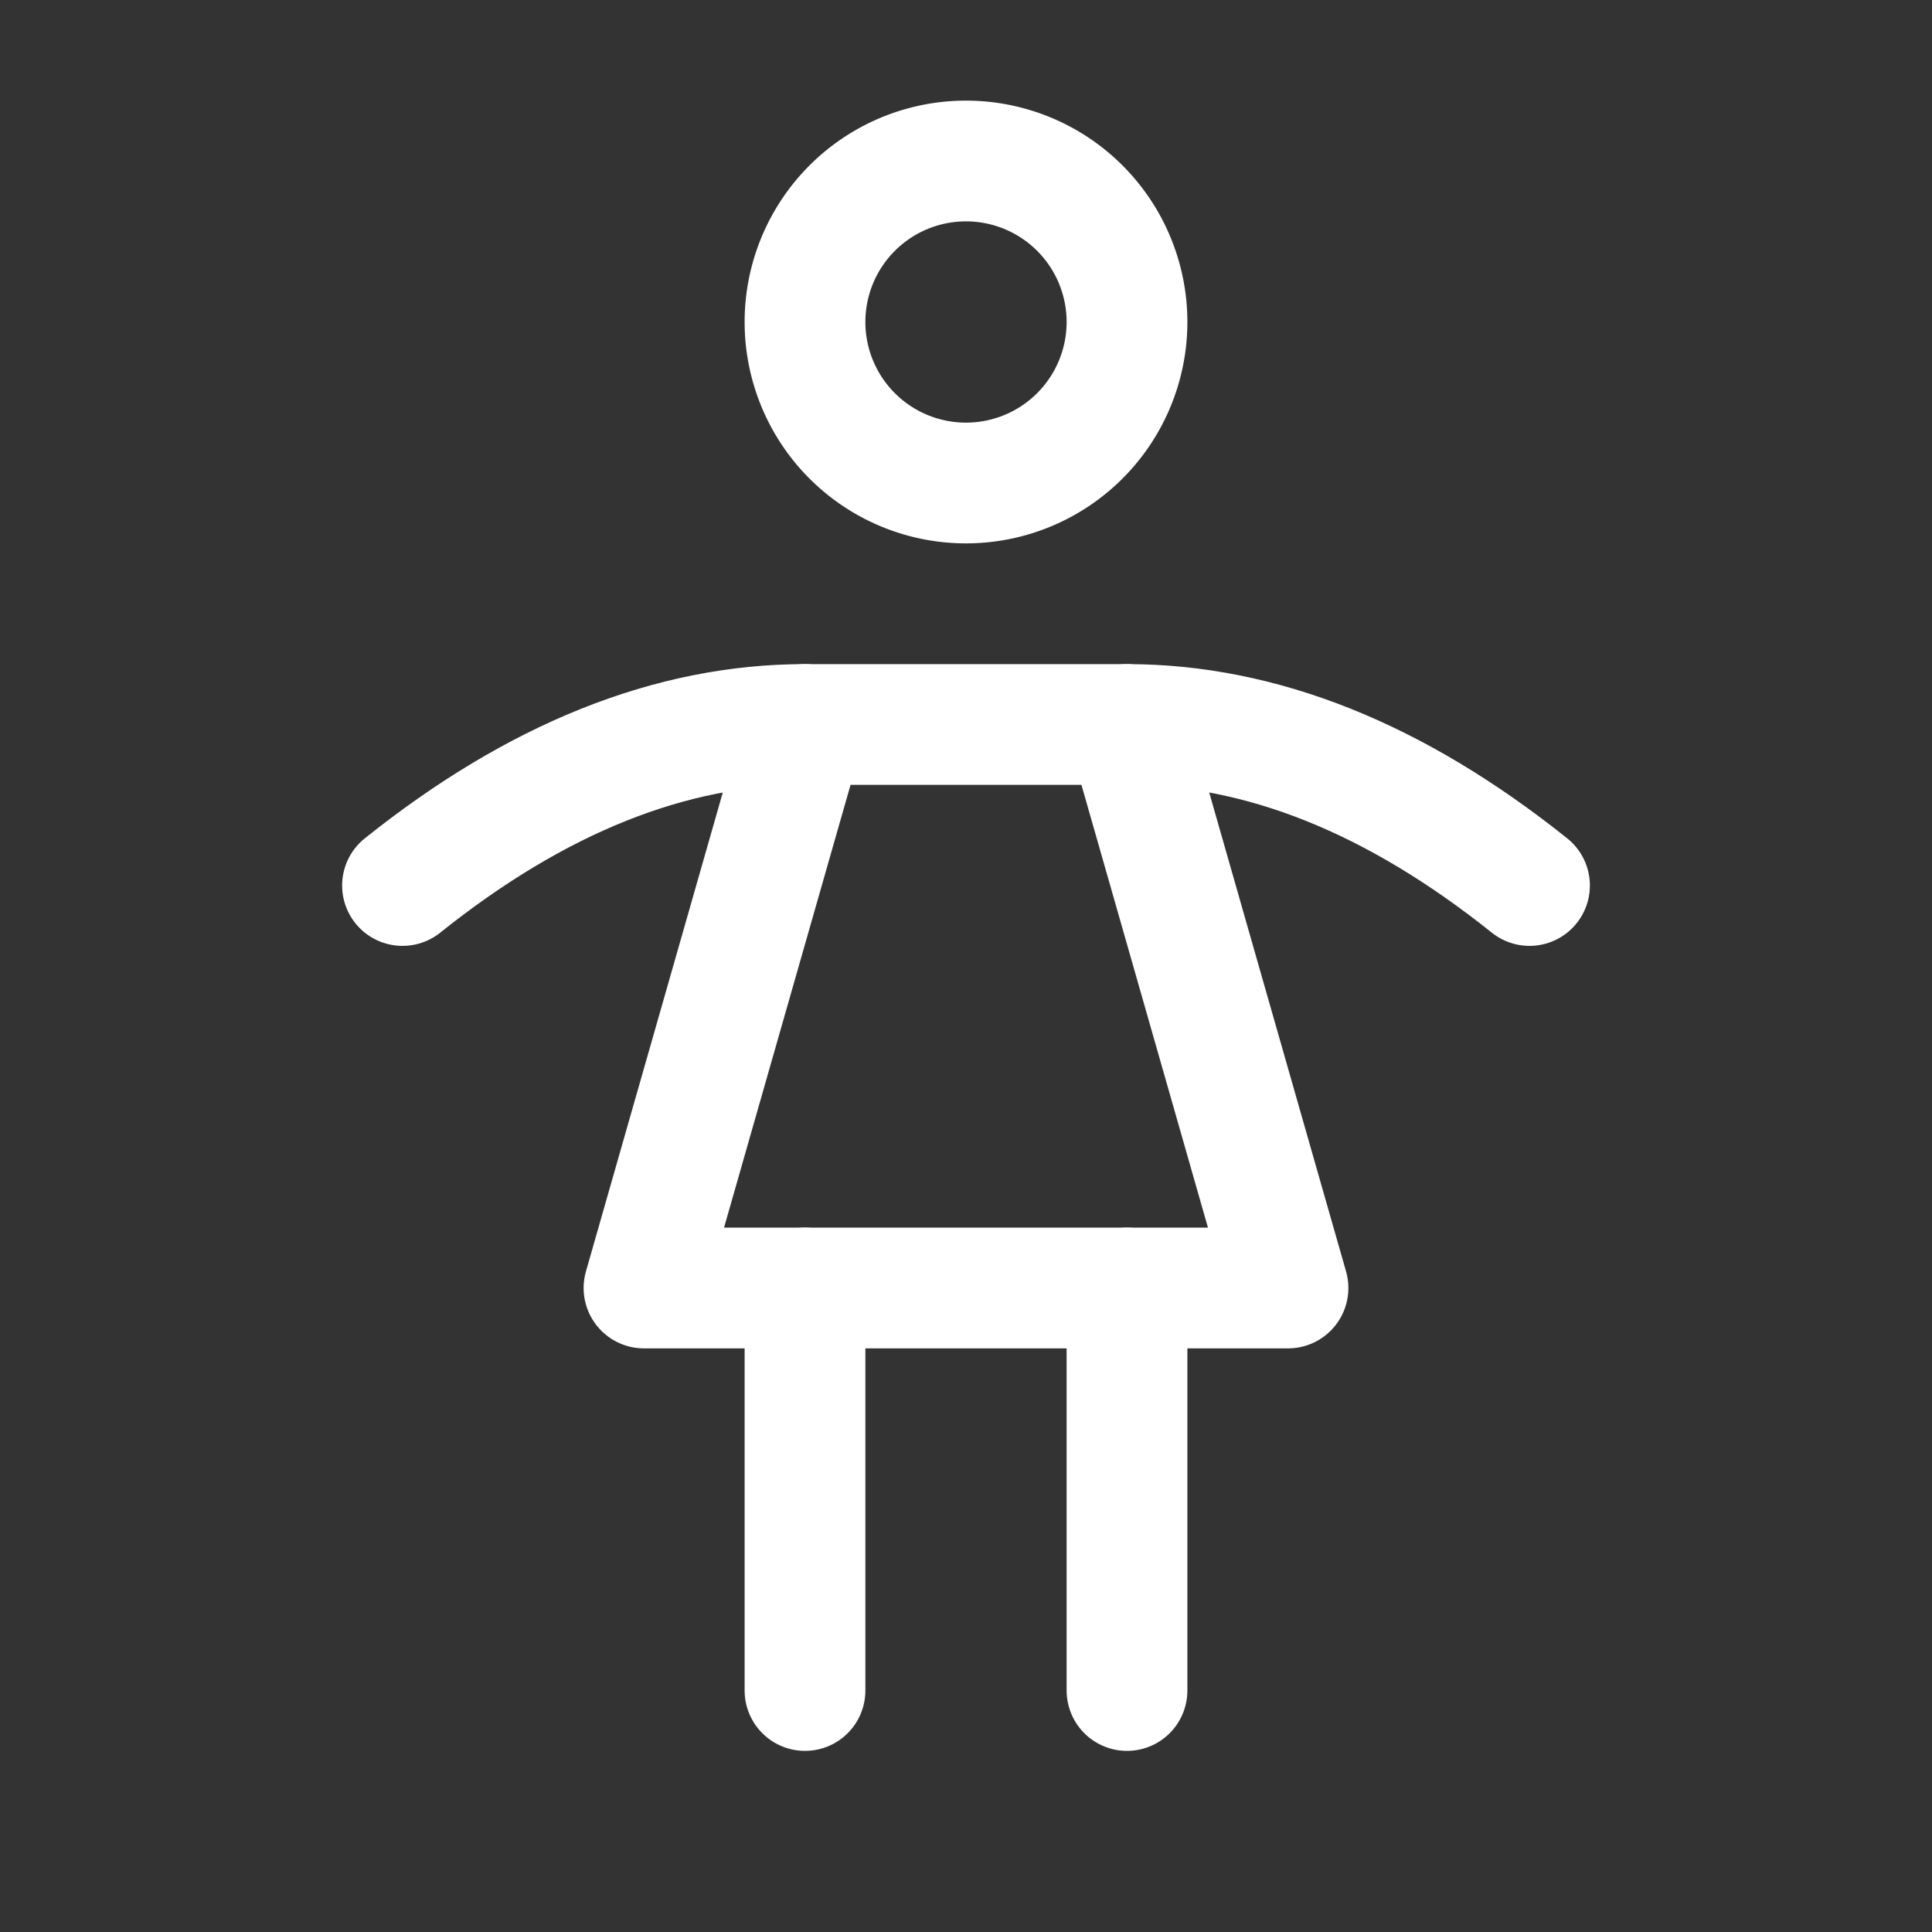 <svg xmlns="http://www.w3.org/2000/svg" class="icon icon-tabler icon-tabler-woman" width="24" height="24" viewBox="0 0 24 24" stroke-width="1.5" stroke="#ffffff" fill="none" stroke-linecap="round" stroke-linejoin="round"><rect x="0" y="0" width="24" height="24" fill="#333333" stroke="none"/>  <path stroke="none" d="M0 0h24v24H0z" fill="none"/>  <path d="M10 16v5" />  <path d="M14 16v5" />  <path d="M8 16h8l-2 -7h-4z" />  <path d="M5 11c1.667 -1.333 3.333 -2 5 -2" />  <path d="M19 11c-1.667 -1.333 -3.333 -2 -5 -2" />  <path d="M12 4m-2 0a2 2 0 1 0 4 0a2 2 0 1 0 -4 0" /></svg>
